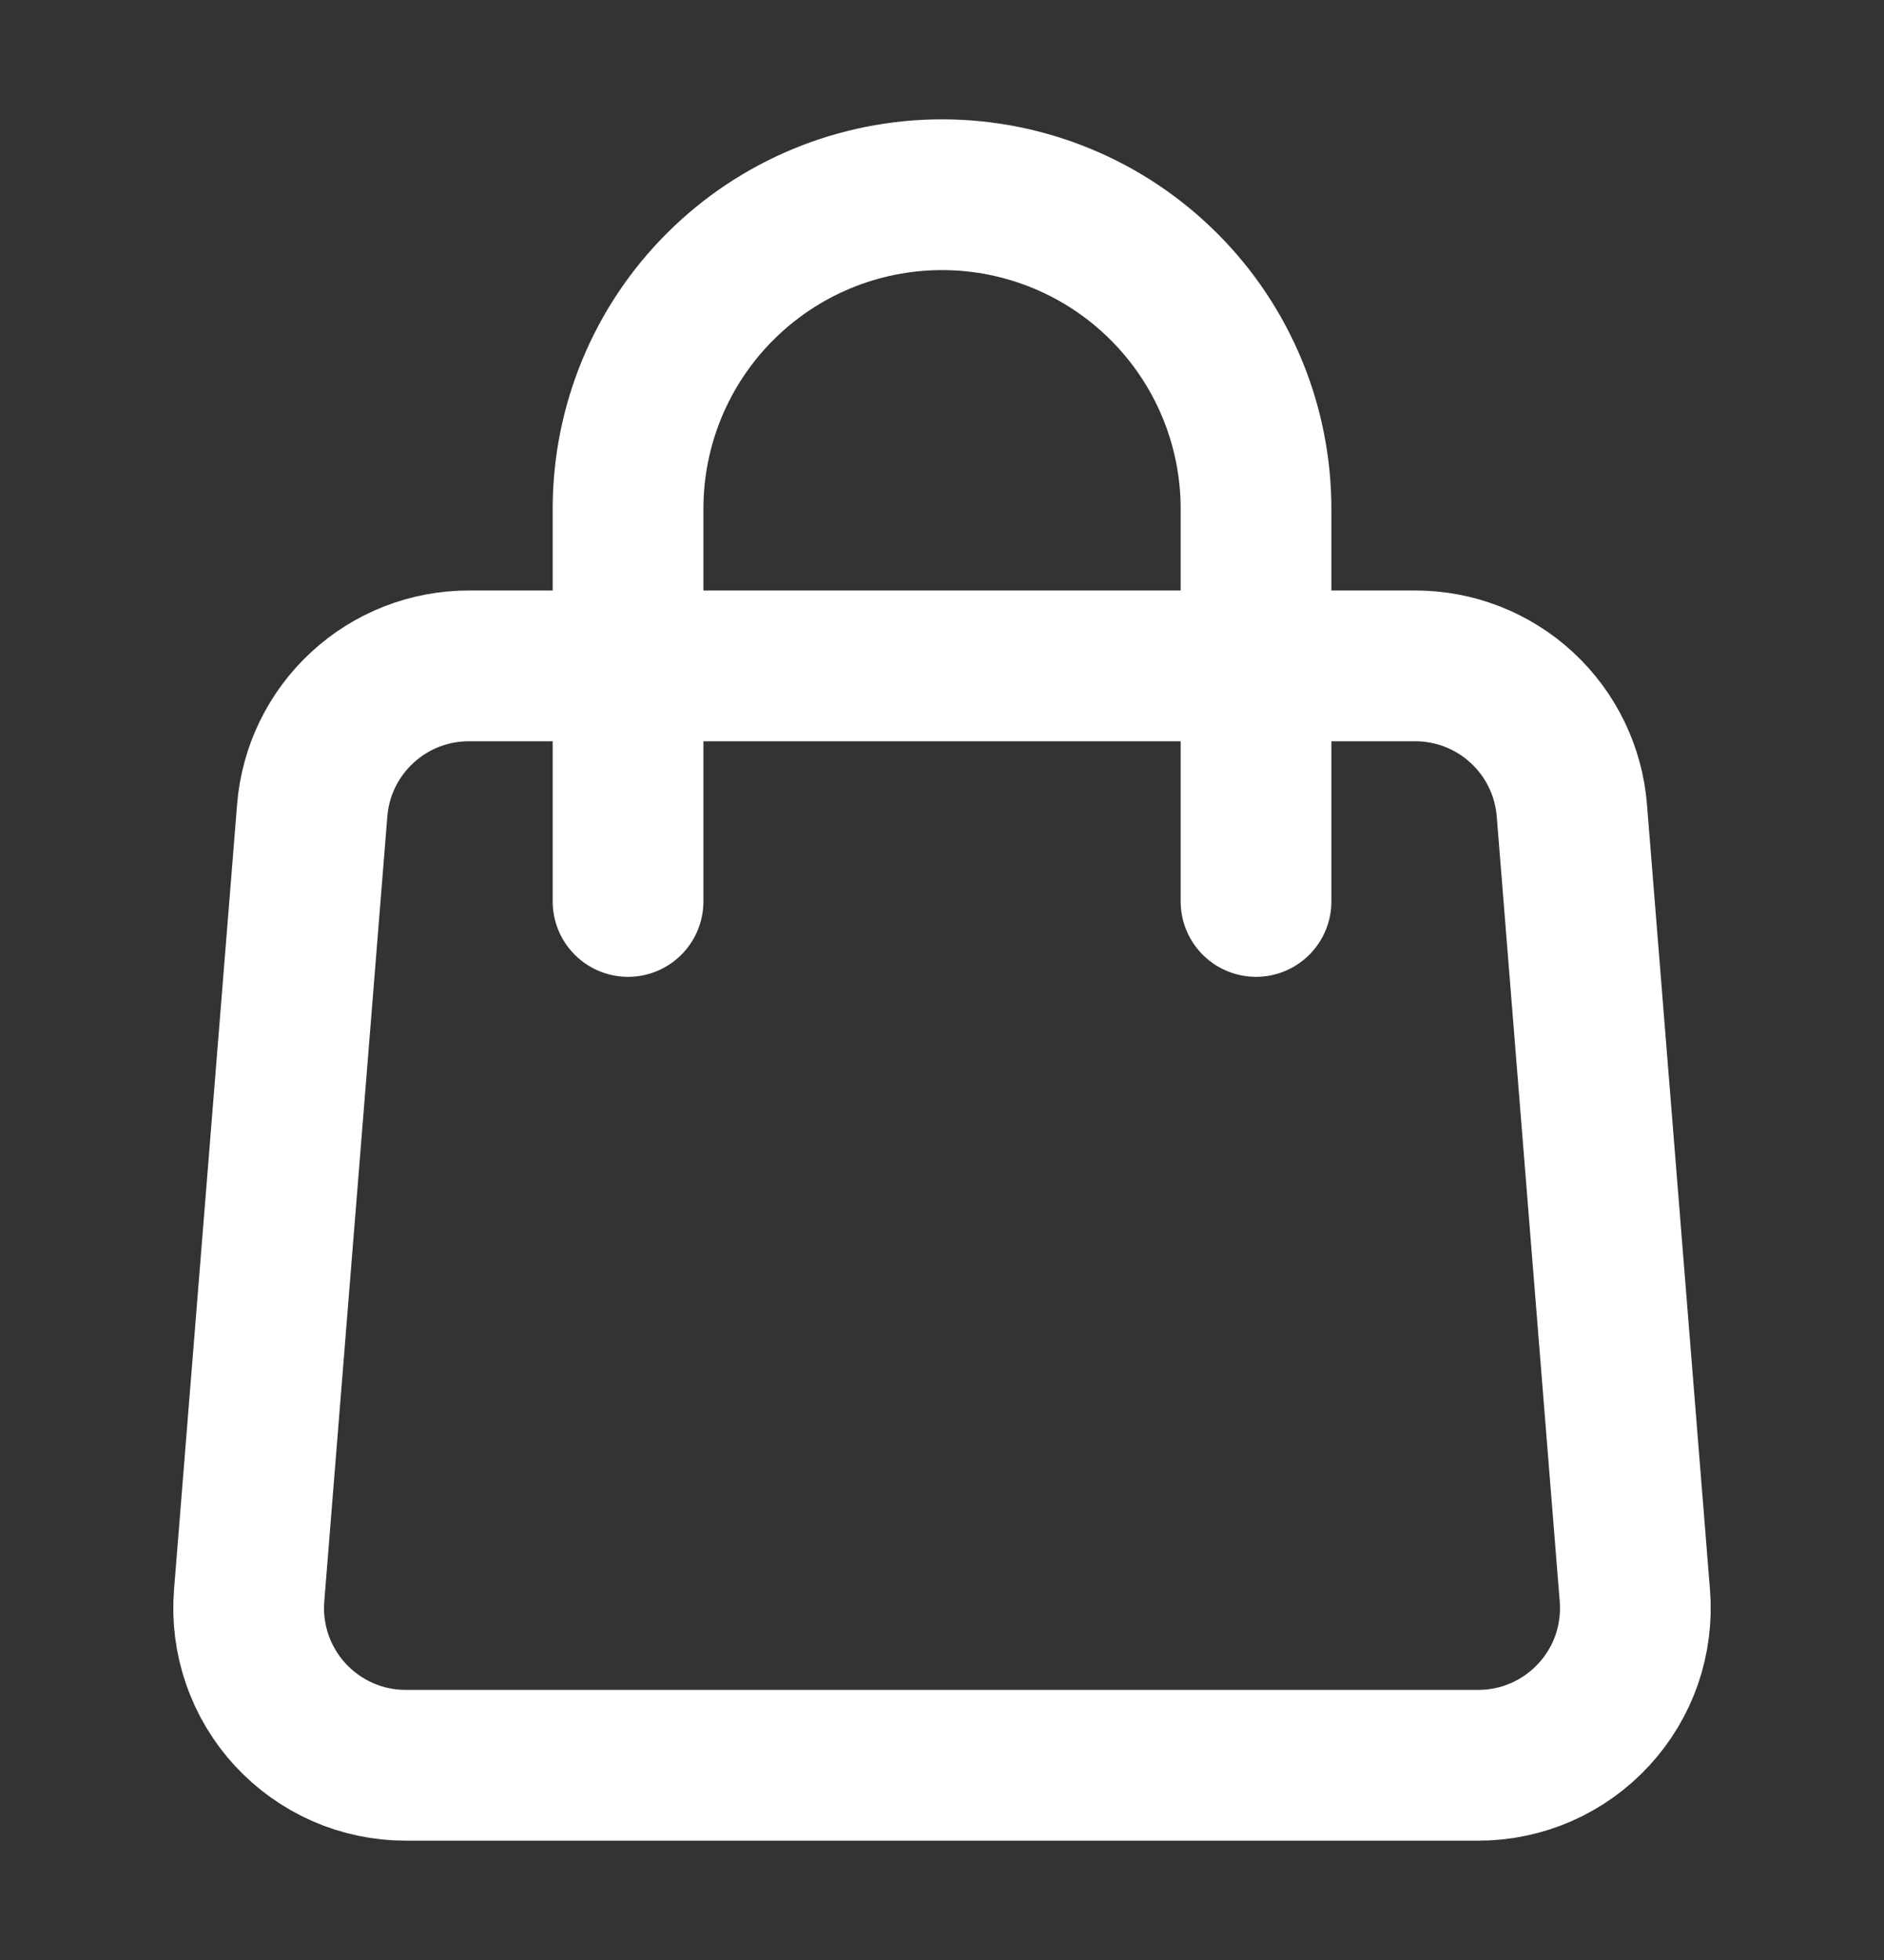 <svg width="25" height="26" viewBox="0 0 25 26" fill="none" xmlns="http://www.w3.org/2000/svg">
  <rect x="0" y="0" width="25" height="26" fill="#333333" stroke="none"/>
  <path
    d="M4.143 10.75C4.185 10.228 4.422 9.741 4.807 9.386C5.192 9.03 5.696 8.833 6.22 8.833H18.78C19.304 8.833 19.809 9.03 20.194 9.386C20.579 9.741 20.816 10.228 20.858 10.75L21.694 21.167C21.717 21.453 21.68 21.742 21.587 22.014C21.493 22.285 21.343 22.535 21.148 22.746C20.953 22.957 20.717 23.126 20.453 23.242C20.19 23.357 19.905 23.417 19.618 23.417H5.383C5.095 23.417 4.81 23.357 4.547 23.242C4.284 23.126 4.047 22.957 3.852 22.746C3.657 22.535 3.508 22.285 3.414 22.014C3.32 21.742 3.283 21.453 3.306 21.167L4.143 10.75V10.75Z"
    stroke="white" stroke-width="2" stroke-linecap="round" stroke-linejoin="round" />
  <path
    d="M16.667 11.958V6.75C16.667 5.645 16.228 4.585 15.446 3.804C14.665 3.022 13.605 2.583 12.5 2.583C11.395 2.583 10.335 3.022 9.554 3.804C8.772 4.585 8.334 5.645 8.334 6.75V11.958"
    stroke="white" stroke-width="2" stroke-linecap="round" stroke-linejoin="round" />
</svg>